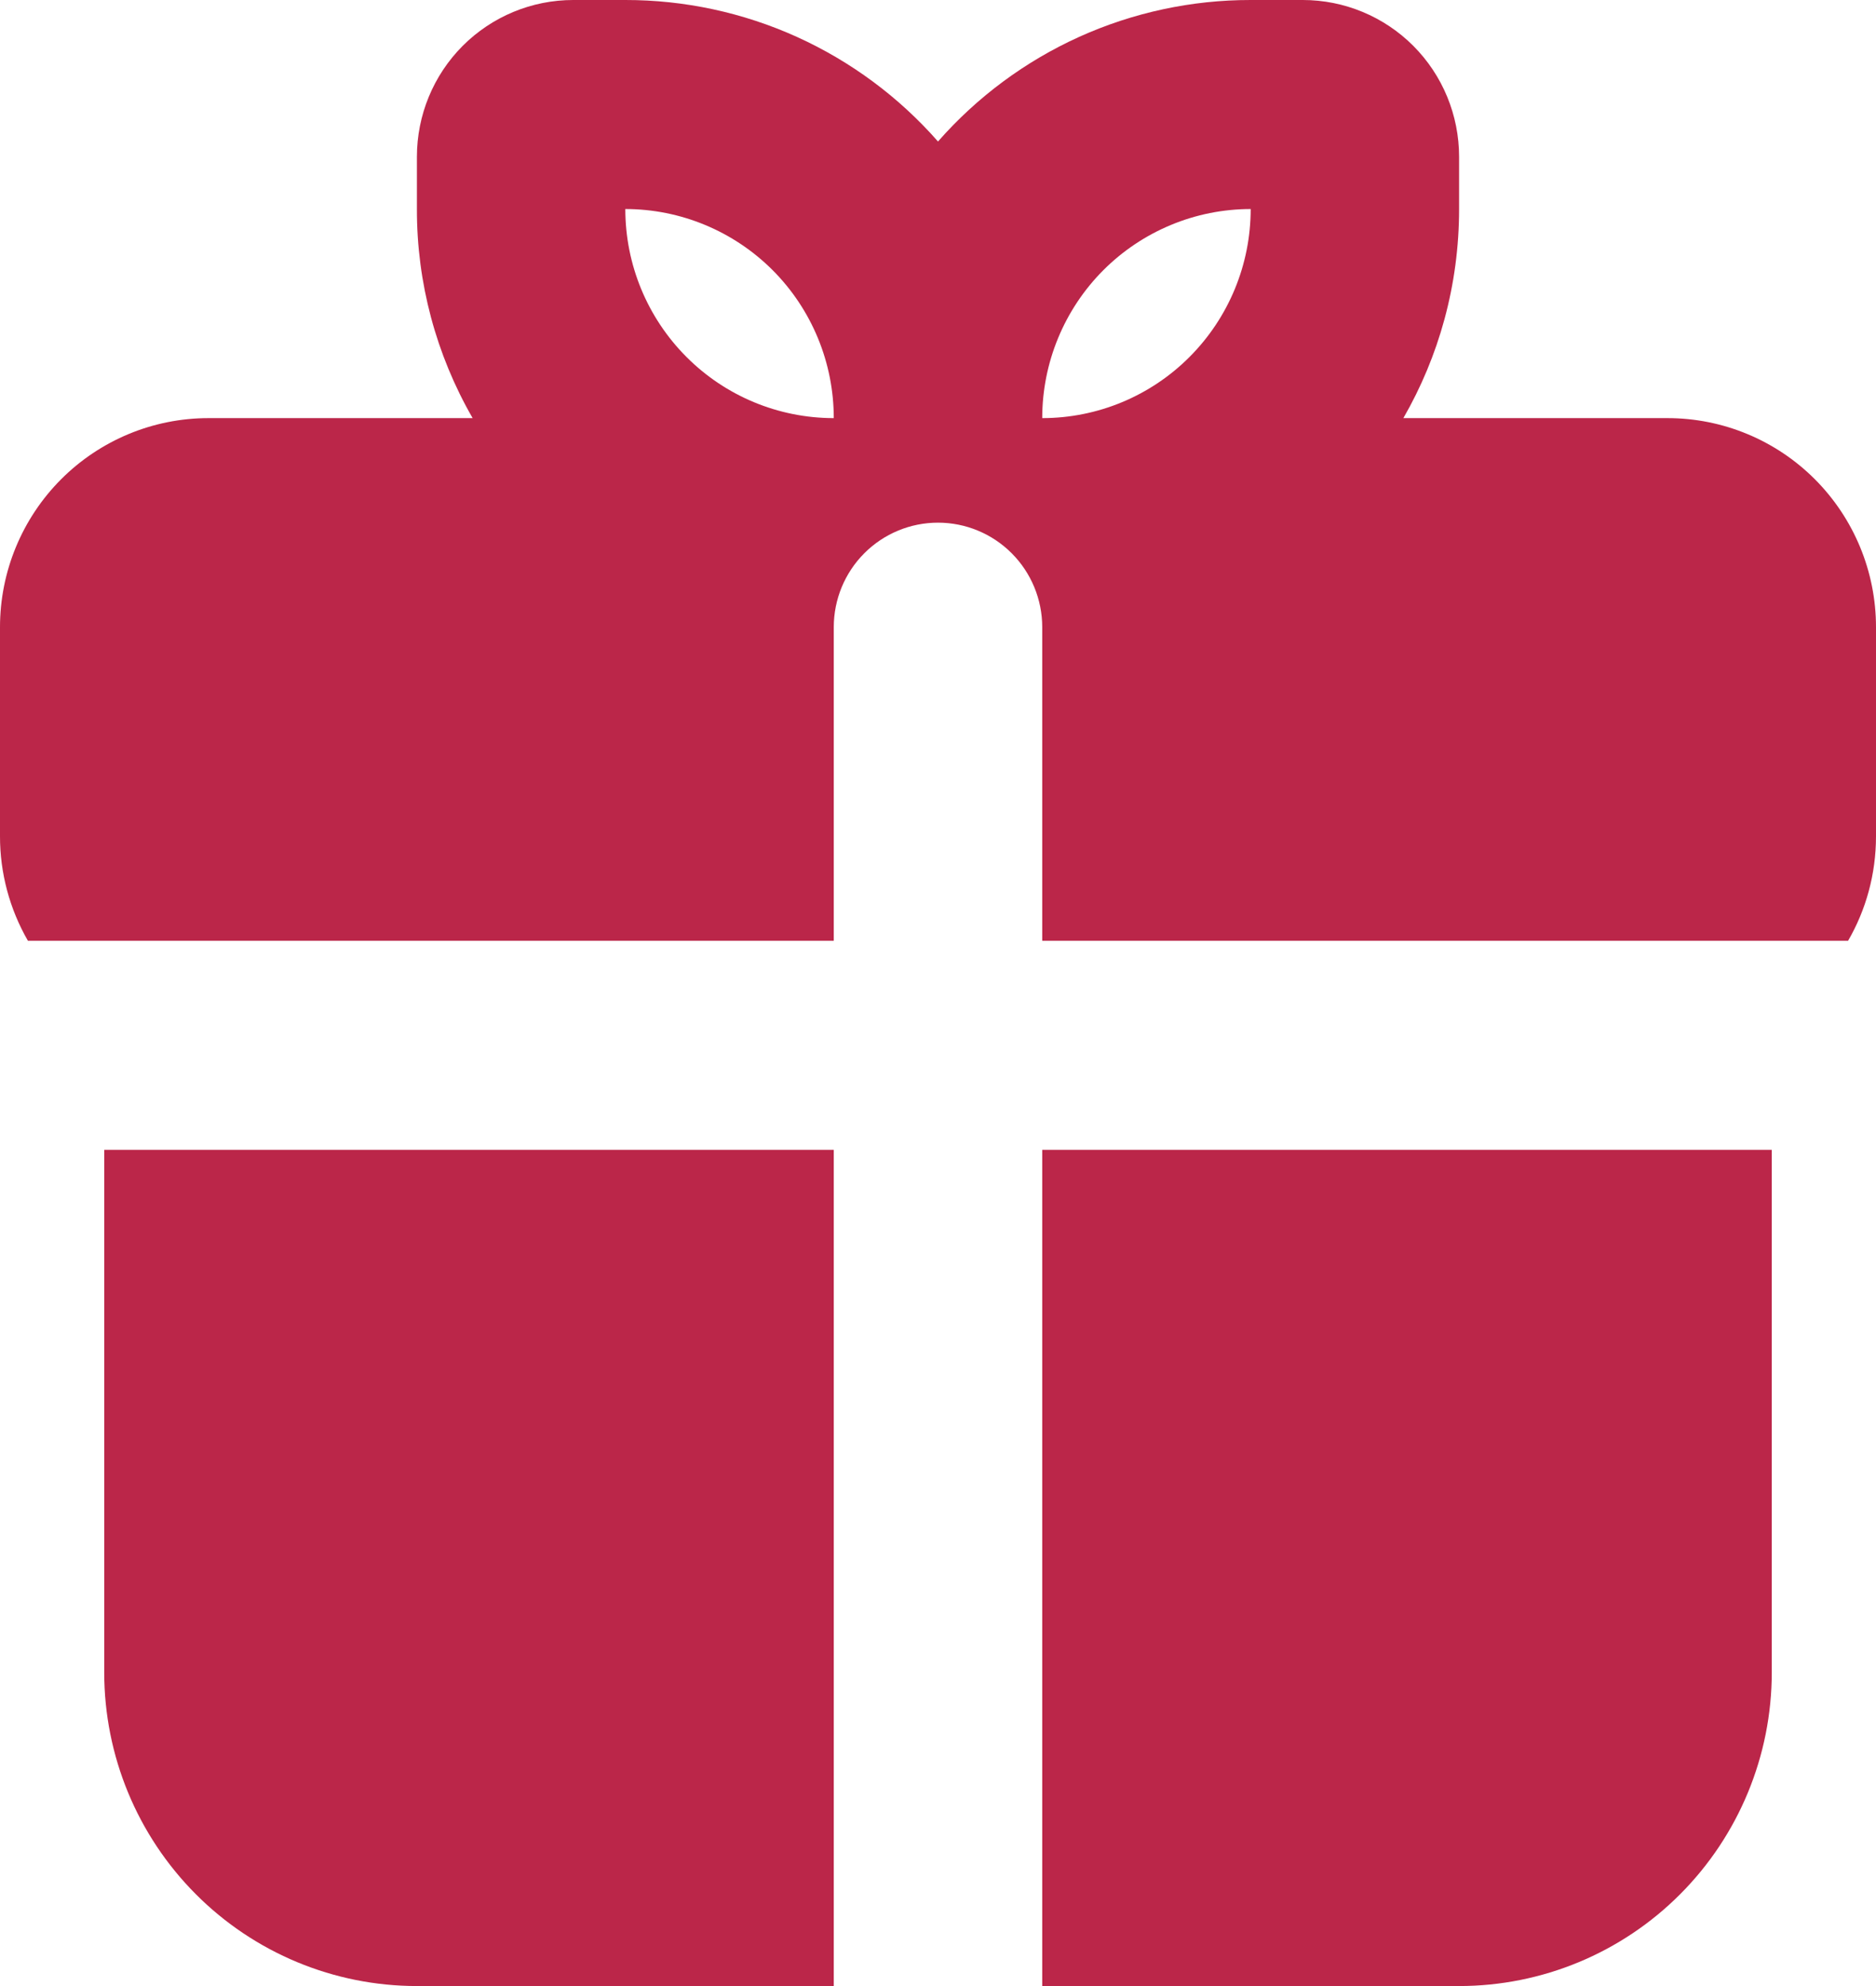 <svg width="34" height="36" viewBox="0 0 34 36" fill="none" xmlns="http://www.w3.org/2000/svg">
<path fill-rule="evenodd" clip-rule="evenodd" d="M32.111 20.842V30.316C32.111 31.823 31.514 33.269 30.451 34.335C29.389 35.401 27.947 36 26.444 36H18.889V20.842H32.111ZM15.111 20.842V36H7.556C6.053 36 4.611 35.401 3.549 34.335C2.486 33.269 1.889 31.823 1.889 30.316V20.842H15.111ZM11.333 5.32163e-06C12.405 -0.001 13.466 0.227 14.443 0.669C15.42 1.112 16.292 1.758 17 2.565C17.708 1.758 18.58 1.112 19.557 0.669C20.535 0.227 21.595 -0.001 22.667 5.32163e-06H23.611C24.363 5.32163e-06 25.083 0.299 25.615 0.832C26.146 1.365 26.444 2.088 26.444 2.842V3.789C26.444 5.171 26.076 6.465 25.434 7.579H30.222C31.224 7.579 32.185 7.978 32.894 8.689C33.602 9.4 34 10.363 34 11.368V15.158C34 15.848 33.817 16.496 33.494 17.053H18.889V11.368C18.889 10.866 18.69 10.384 18.336 10.029C17.981 9.673 17.501 9.474 17 9.474C16.499 9.474 16.019 9.673 15.664 10.029C15.31 10.384 15.111 10.866 15.111 11.368V17.053H0.506C0.174 16.477 -0.001 15.823 3.1906e-06 15.158V11.368C3.1906e-06 10.363 0.398 9.4 1.106 8.689C1.815 7.978 2.776 7.579 3.778 7.579H8.566C7.902 6.427 7.553 5.12 7.556 3.789V2.842C7.556 2.088 7.854 1.365 8.385 0.832C8.917 0.299 9.637 5.32163e-06 10.389 5.32163e-06H11.333ZM11.333 3.789C11.333 4.795 11.731 5.758 12.44 6.469C13.148 7.18 14.109 7.579 15.111 7.579C15.111 6.574 14.713 5.61 14.005 4.899C13.296 4.189 12.335 3.789 11.333 3.789ZM22.667 3.789C21.665 3.789 20.704 4.189 19.995 4.899C19.287 5.61 18.889 6.574 18.889 7.579C19.891 7.579 20.852 7.18 21.56 6.469C22.269 5.758 22.667 4.795 22.667 3.789Z" fill="#BB2649"/>
</svg>
